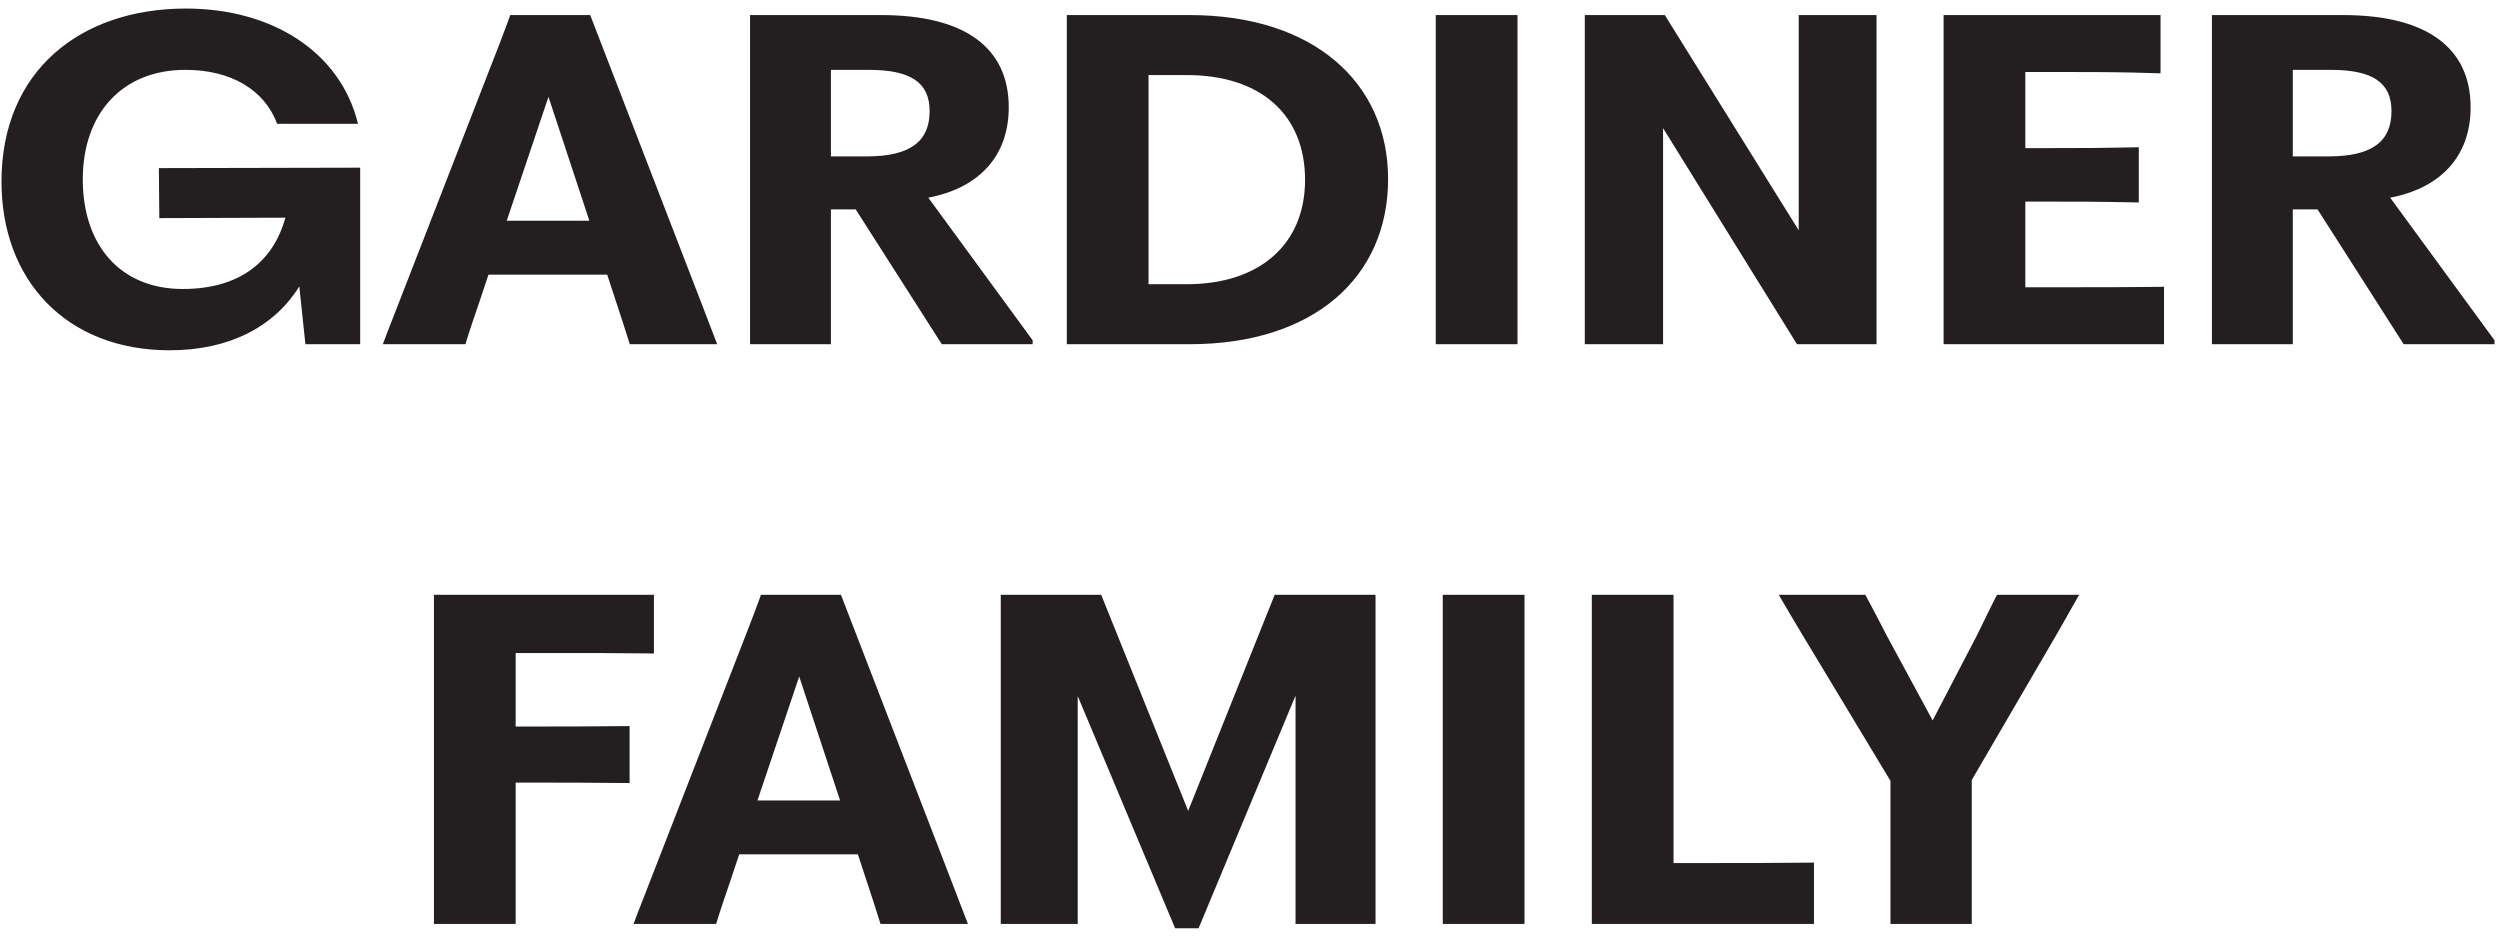 <svg width="138" height="52" viewBox="0 0 138 52" fill="none" xmlns="http://www.w3.org/2000/svg">
<path d="M9.37 19.336C12.682 19.336 15.154 18.016 16.522 15.808L16.858 19H19.882V9.256L8.77 9.28L8.794 12.04L15.754 12.016C15.082 14.44 13.234 15.952 10.09 15.952C6.61 15.952 4.57 13.504 4.57 9.904C4.57 6.256 6.754 3.856 10.234 3.856C12.754 3.856 14.602 4.96 15.298 6.832H19.762C18.802 2.896 15.058 0.472 10.258 0.472C4.474 0.472 0.082 3.88 0.082 10.024C0.082 15.448 3.634 19.336 9.37 19.336ZM21.132 19H25.692C25.884 18.352 26.22 17.368 26.484 16.6L26.964 15.16H33.516L33.996 16.624C34.236 17.344 34.548 18.304 34.764 19H39.588L38.676 16.624L32.58 0.832H28.164C28.02 1.264 27.804 1.792 27.612 2.32L22.116 16.456C21.852 17.152 21.396 18.28 21.132 19ZM27.972 12.184L30.276 5.344L32.532 12.184H27.972ZM41.403 19H45.867V15.256V11.56H47.235L51.987 19H57.003V18.784L51.243 10.912C54.003 10.384 55.683 8.656 55.683 5.92C55.683 2.656 53.283 0.832 48.651 0.832H41.403V4.576V15.256V19ZM45.867 8.632V3.856H47.955C50.307 3.856 51.315 4.576 51.315 6.136C51.315 7.792 50.259 8.632 47.859 8.632H45.867ZM58.887 19H65.679C72.495 19 76.623 15.328 76.623 9.88C76.623 4.552 72.495 0.832 65.679 0.832H58.887V4.576V15.256V19ZM63.399 15.688V4.144H65.511C69.615 4.144 72.039 6.352 72.039 9.928C72.039 13.48 69.543 15.688 65.511 15.688H63.399ZM79.254 19H83.766V15.256V4.576V0.832H79.254V4.576V15.256V19ZM99.193 19H103.585V4.576V0.832H99.289V4.576V12.712L91.897 0.832H87.481V4.576V15.256V19H91.801V15.256V7.072L99.193 19ZM107.286 19H119.454V15.832C117.582 15.856 115.806 15.856 114.342 15.856H111.798V11.128H112.902C114.438 11.128 115.782 11.128 118.062 11.176V8.128C115.782 8.176 114.438 8.176 112.902 8.176H111.798V3.976H114.294C115.782 3.976 117.102 3.976 119.262 4.048V0.832H107.286V4.576V15.256V19ZM122.098 19H126.562V15.256V11.56H127.93L132.682 19H137.698V18.784L131.938 10.912C134.698 10.384 136.378 8.656 136.378 5.92C136.378 2.656 133.978 0.832 129.346 0.832H122.098V4.576V15.256V19ZM126.562 8.632V3.856H128.65C131.002 3.856 132.01 4.576 132.01 6.136C132.01 7.792 130.954 8.632 128.554 8.632H126.562ZM36.097 36.072V32.832H23.953V36.576V47.256V51H28.465V47.256V43.2H29.474C30.938 43.2 32.401 43.2 34.754 43.224V40.08C32.401 40.104 30.794 40.104 29.305 40.104H28.465V36.048H29.858C32.761 36.048 34.322 36.048 36.097 36.072ZM34.972 51H39.532C39.724 50.352 40.06 49.368 40.324 48.6L40.804 47.16H47.356L47.836 48.624C48.076 49.344 48.388 50.304 48.604 51H53.428L52.516 48.624L46.42 32.832H42.004C41.86 33.264 41.644 33.792 41.452 34.32L35.956 48.456C35.692 49.152 35.236 50.28 34.972 51ZM41.812 44.184L44.116 37.344L46.372 44.184H41.812ZM64.867 51.24H66.162L71.514 38.4V47.256V51H75.93V47.256V36.576V32.832H70.362L65.587 44.76L60.786 32.832H55.242V36.576V47.256V51H59.49V47.256V38.424L64.867 51.24ZM79.641 51H84.153V47.256V36.576V32.832H79.641V36.576V47.256V51ZM87.868 51H100.132V47.616C98.043 47.64 96.1 47.64 94.444 47.64H92.379V36.576V32.832H87.868V36.576V47.256V51ZM99.434 34.944L104.354 43.104V47.256V51H108.842V47.256V43.056L113.57 34.944L114.77 32.832H110.234C109.922 33.432 109.442 34.44 109.13 35.064L106.682 39.768L104.138 35.064C103.826 34.464 103.298 33.432 102.962 32.832H98.186C98.546 33.456 99.074 34.344 99.434 34.944Z" fill="#231F20"/>
</svg>
